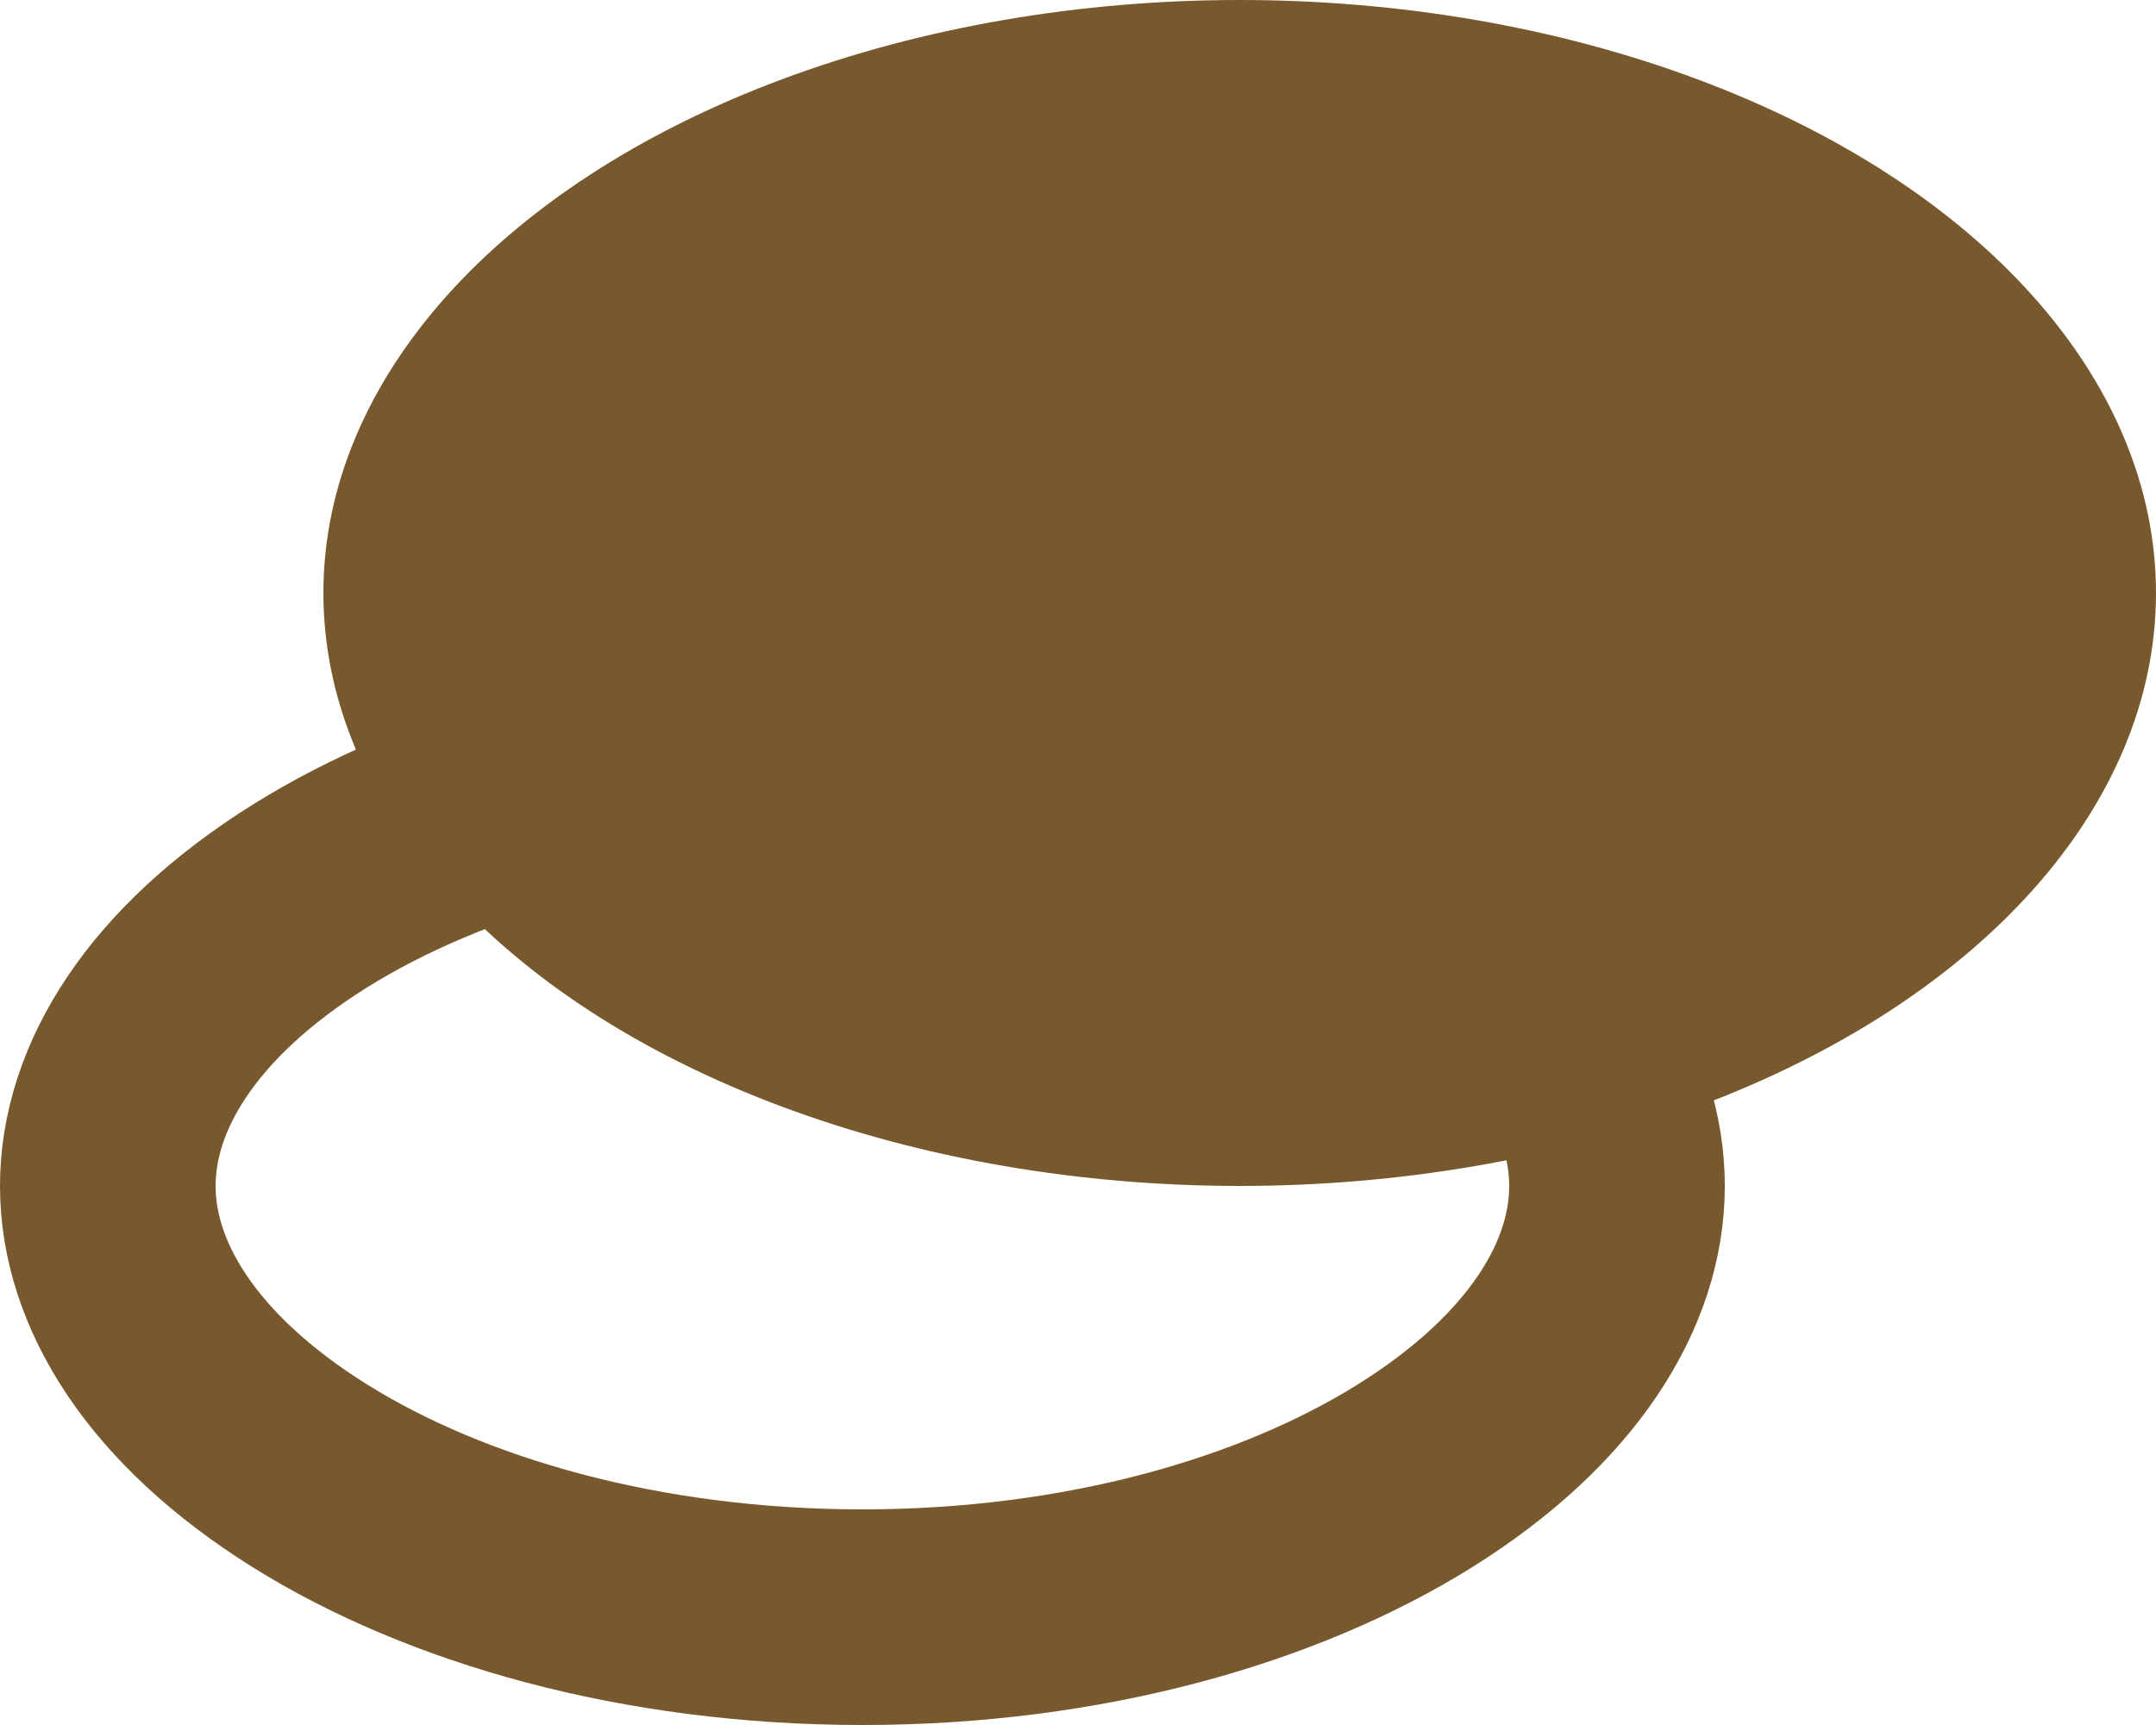 <svg width="20" height="16" viewBox="0 0 20 16" fill="none" xmlns="http://www.w3.org/2000/svg">
<ellipse cx="11.5" cy="5.5" rx="8.5" ry="5.5" fill="#78592D"/>
<path d="M15 11C15 11.912 14.406 12.888 13.127 13.688C11.862 14.478 10.052 15 8 15C5.948 15 4.138 14.478 2.873 13.688C1.594 12.888 1 11.912 1 11C1 10.088 1.594 9.112 2.873 8.312C4.138 7.522 5.948 7 8 7C10.052 7 11.862 7.522 13.127 8.312C14.406 9.112 15 10.088 15 11Z" stroke="#78592D" stroke-width="2"/>
</svg>
